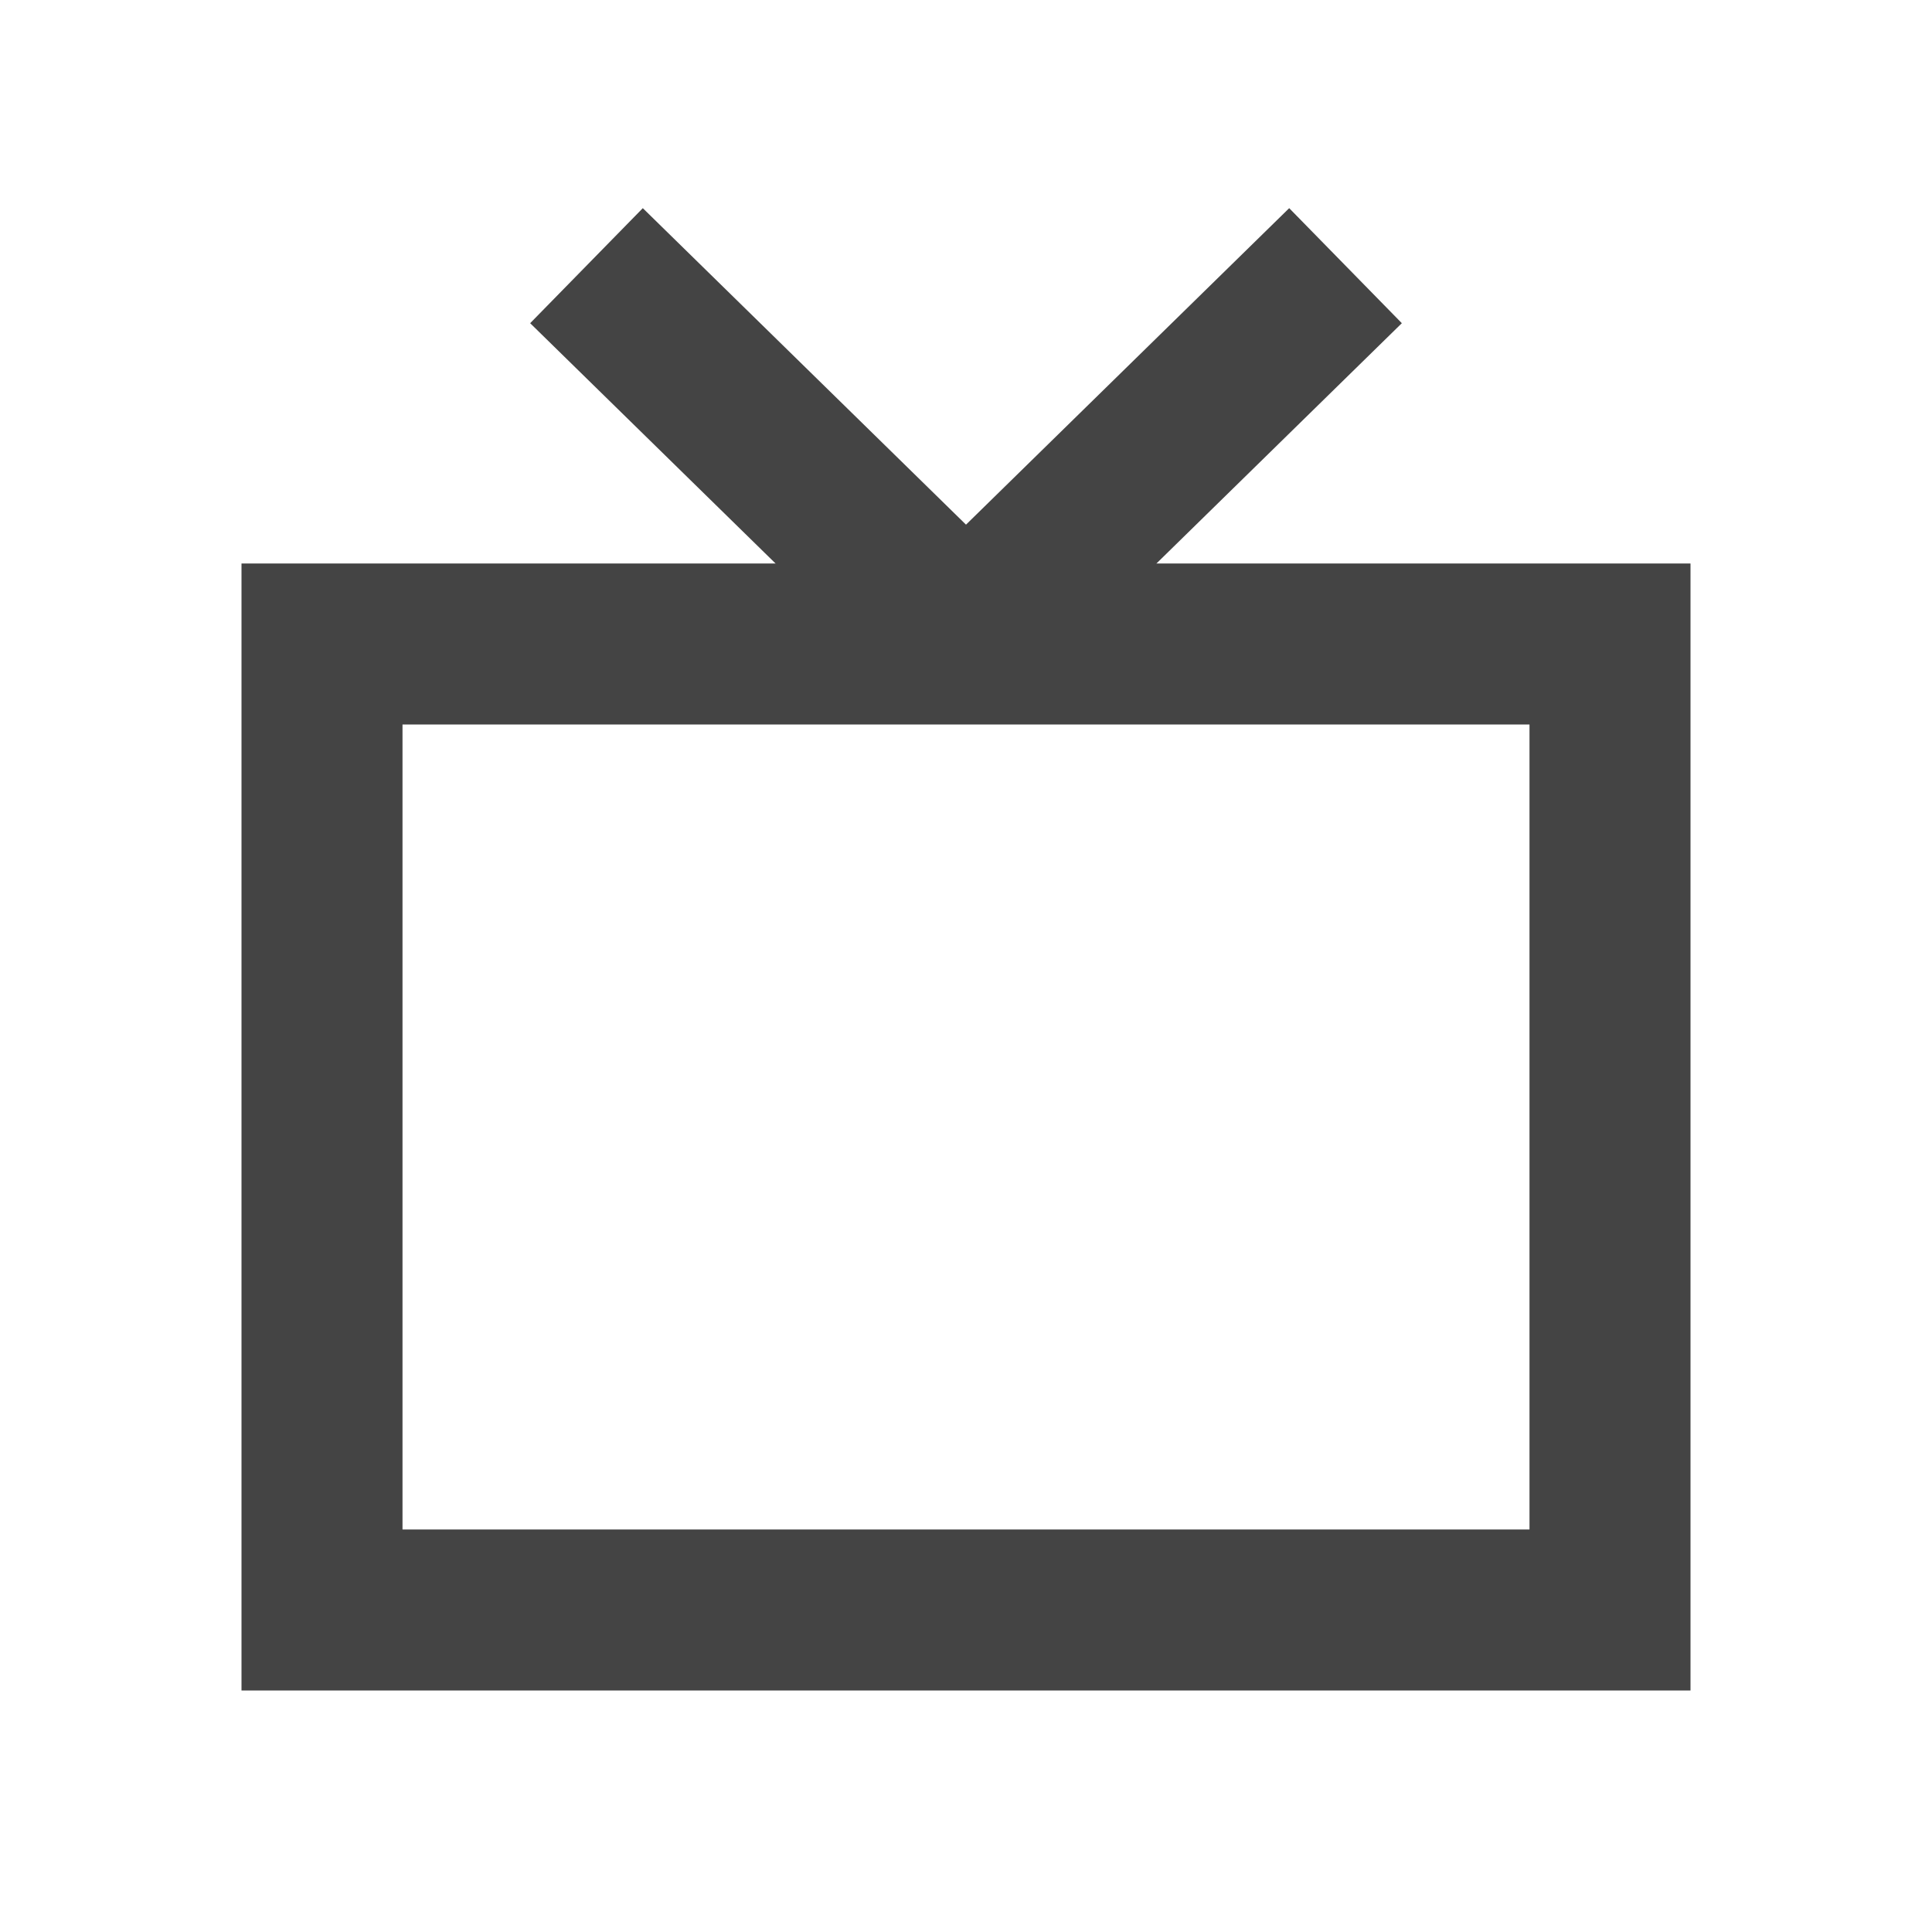<svg role="img" xmlns="http://www.w3.org/2000/svg" width="24px" height="24px" viewBox="0 0 24 24" aria-labelledby="tvIconTitle" stroke="#444" stroke-width="2" stroke-linecap="square" stroke-linejoin="miter" fill="none" color="#444"> <title id="tvIconTitle">TV</title> <polygon points="20 8 20 20 4 20 4 8"/> <polyline stroke-linejoin="round" points="8 4 12 7.917 16 4"/> </svg>